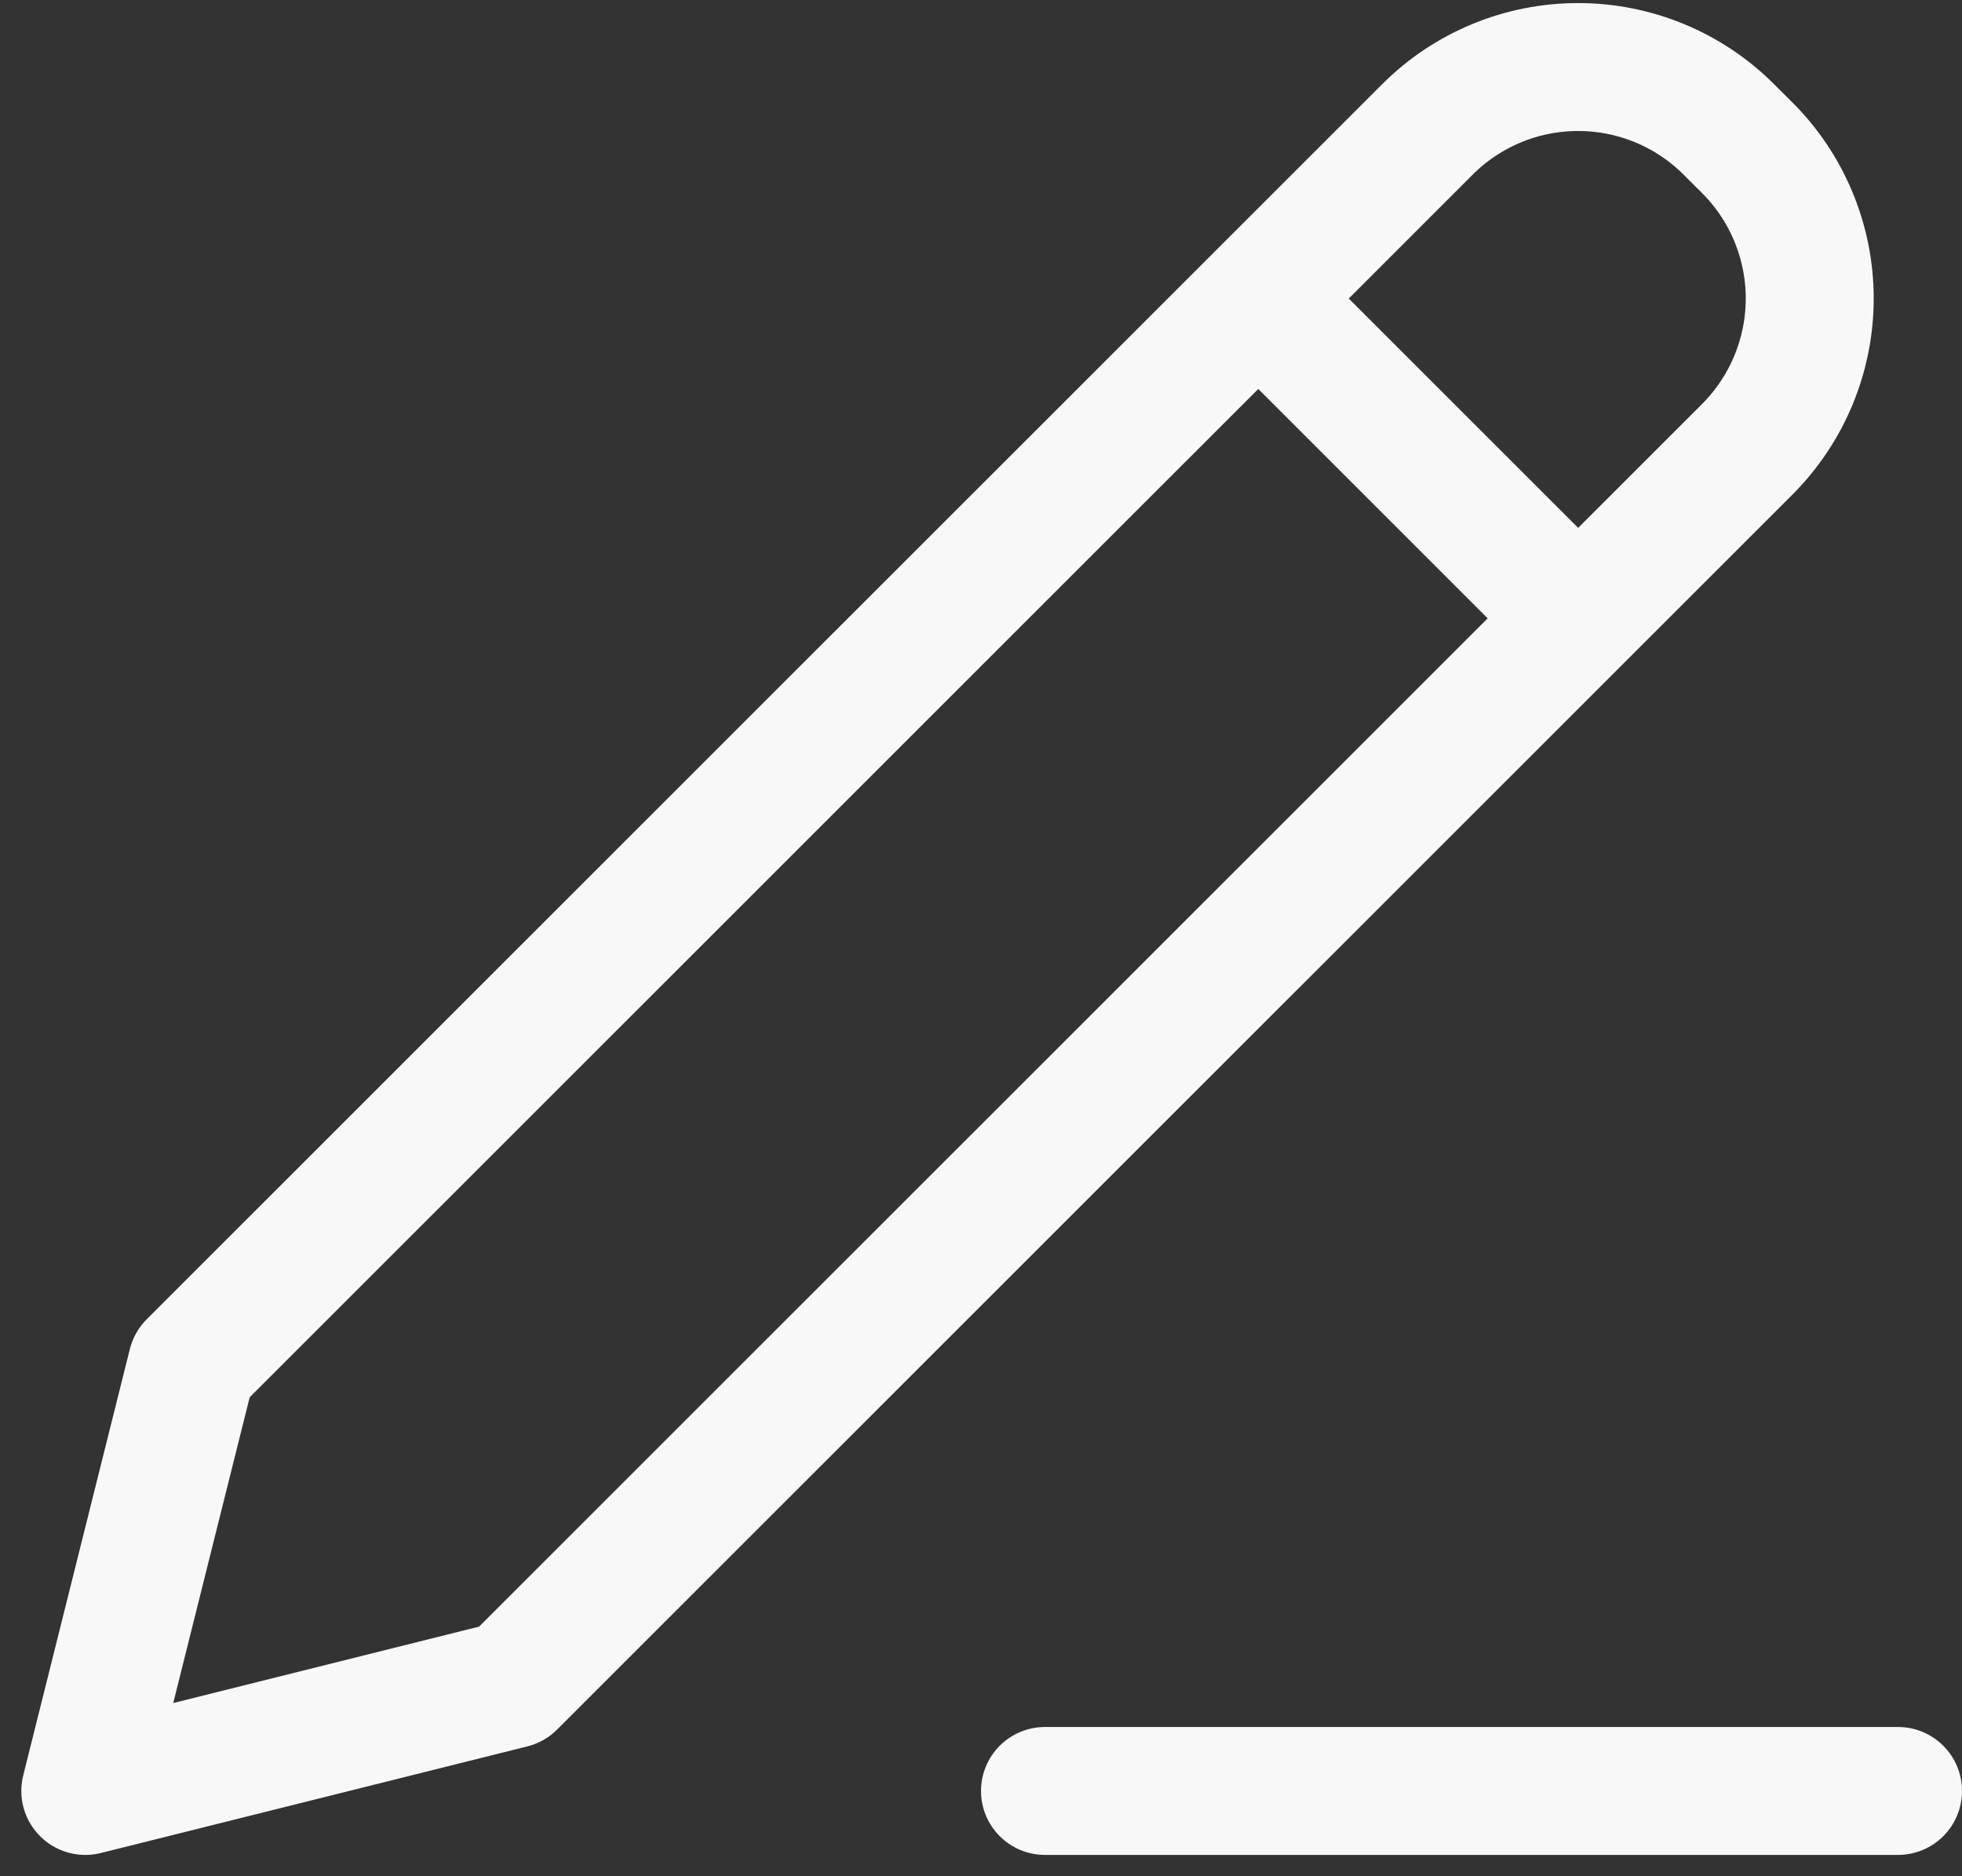 <svg xmlns="http://www.w3.org/2000/svg" width="23" height="22" viewBox="0 0 23 22" fill="none">
  <rect x="0" y="0" width="23" height="22" fill="#333333" stroke="none"/>
  <path d="M14.75 3.5L18.5 7.25M12.25 21H22.25M2.25 16L1 21L6 19.75L20.483 5.268C20.951 4.799 21.215 4.163 21.215 3.5C21.215 2.837 20.951 2.201 20.483 1.733L20.267 1.518C19.799 1.049 19.163 0.786 18.5 0.786C17.837 0.786 17.201 1.049 16.733 1.518L2.25 16Z" stroke="#F8F8F8" stroke-width="1.5" stroke-linecap="round" stroke-linejoin="round"/>
</svg>
